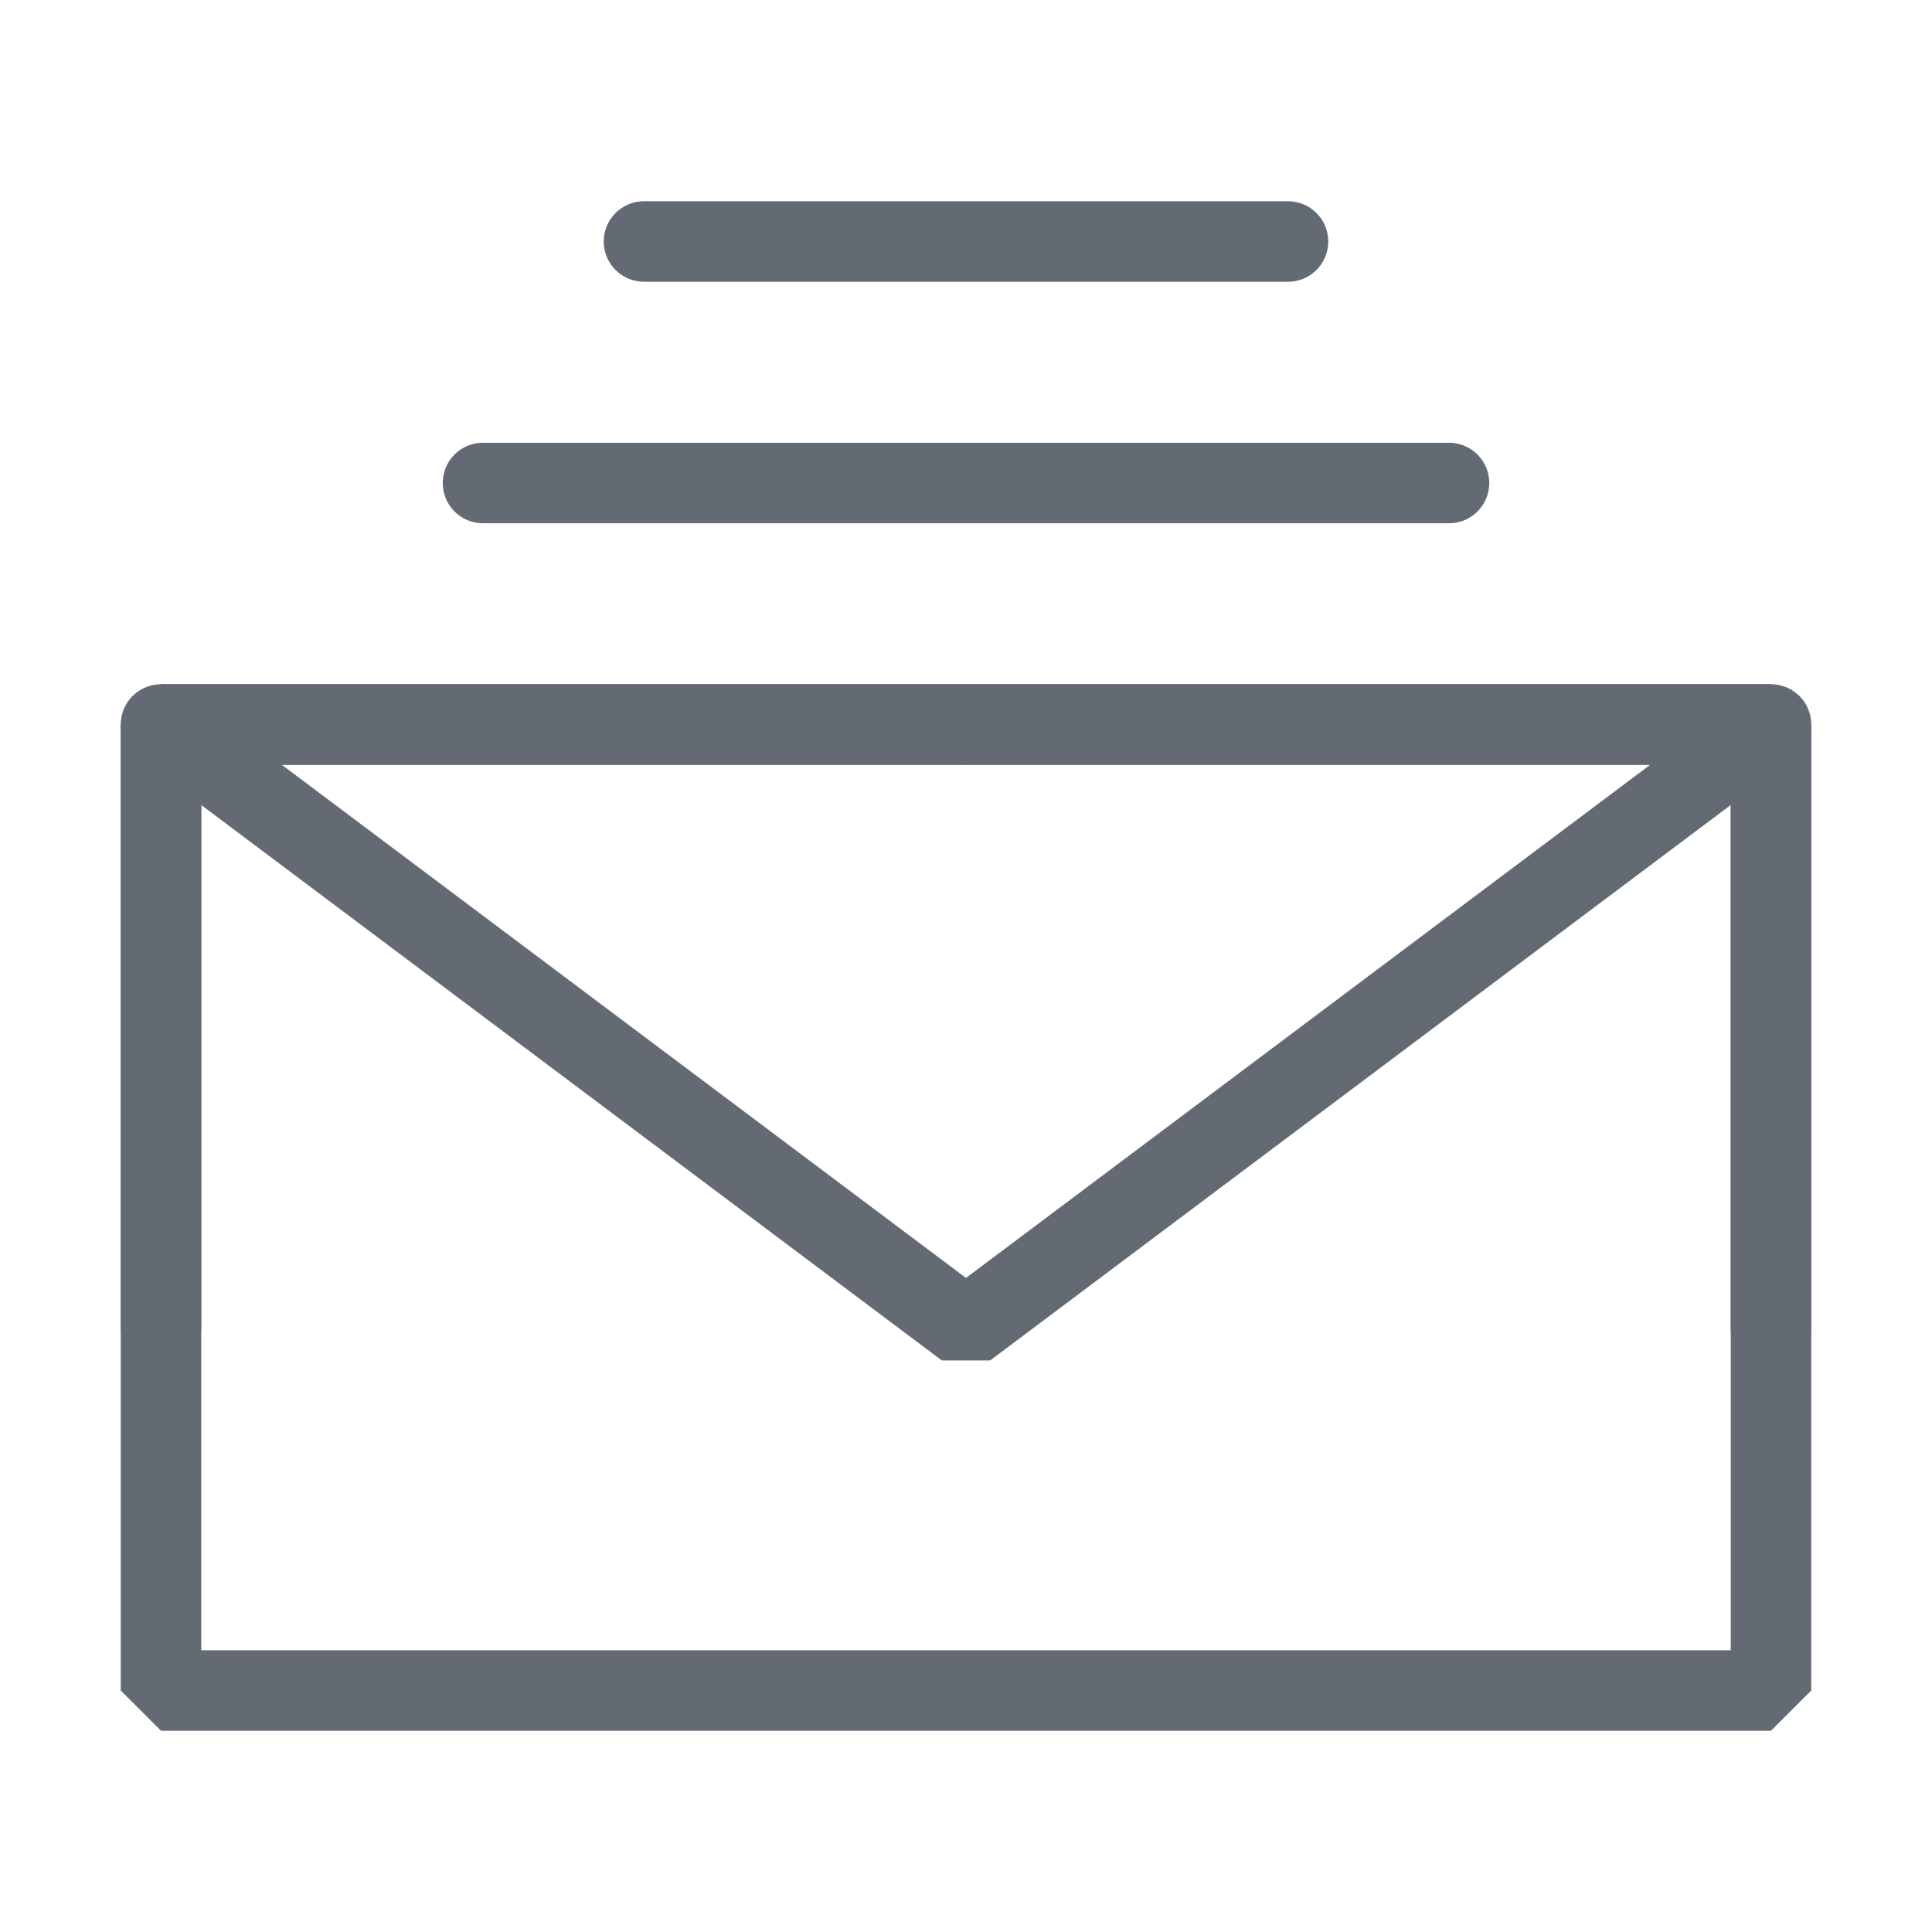 <?xml version="1.0" encoding="UTF-8"?><svg width="24" height="24" viewBox="0 0 48 48" fill="none" xmlns="http://www.w3.org/2000/svg"><path d="M4 42H44V30V18H24H4V30V42Z" stroke="#646a73" stroke-width="2" stroke-linejoin="bevel"/><path d="M4 18L24 33L44 18" stroke="#646a73" stroke-width="2" stroke-linecap="round" stroke-linejoin="bevel"/><path d="M24 18H4V33" stroke="#646a73" stroke-width="2" stroke-linecap="round" stroke-linejoin="bevel"/><path d="M44 33V18H24" stroke="#646a73" stroke-width="2" stroke-linecap="round" stroke-linejoin="bevel"/><path d="M12 12H36" stroke="#646a73" stroke-width="2" stroke-linecap="round" stroke-linejoin="bevel"/><path d="M16 6H32" stroke="#646a73" stroke-width="2" stroke-linecap="round" stroke-linejoin="bevel"/></svg>